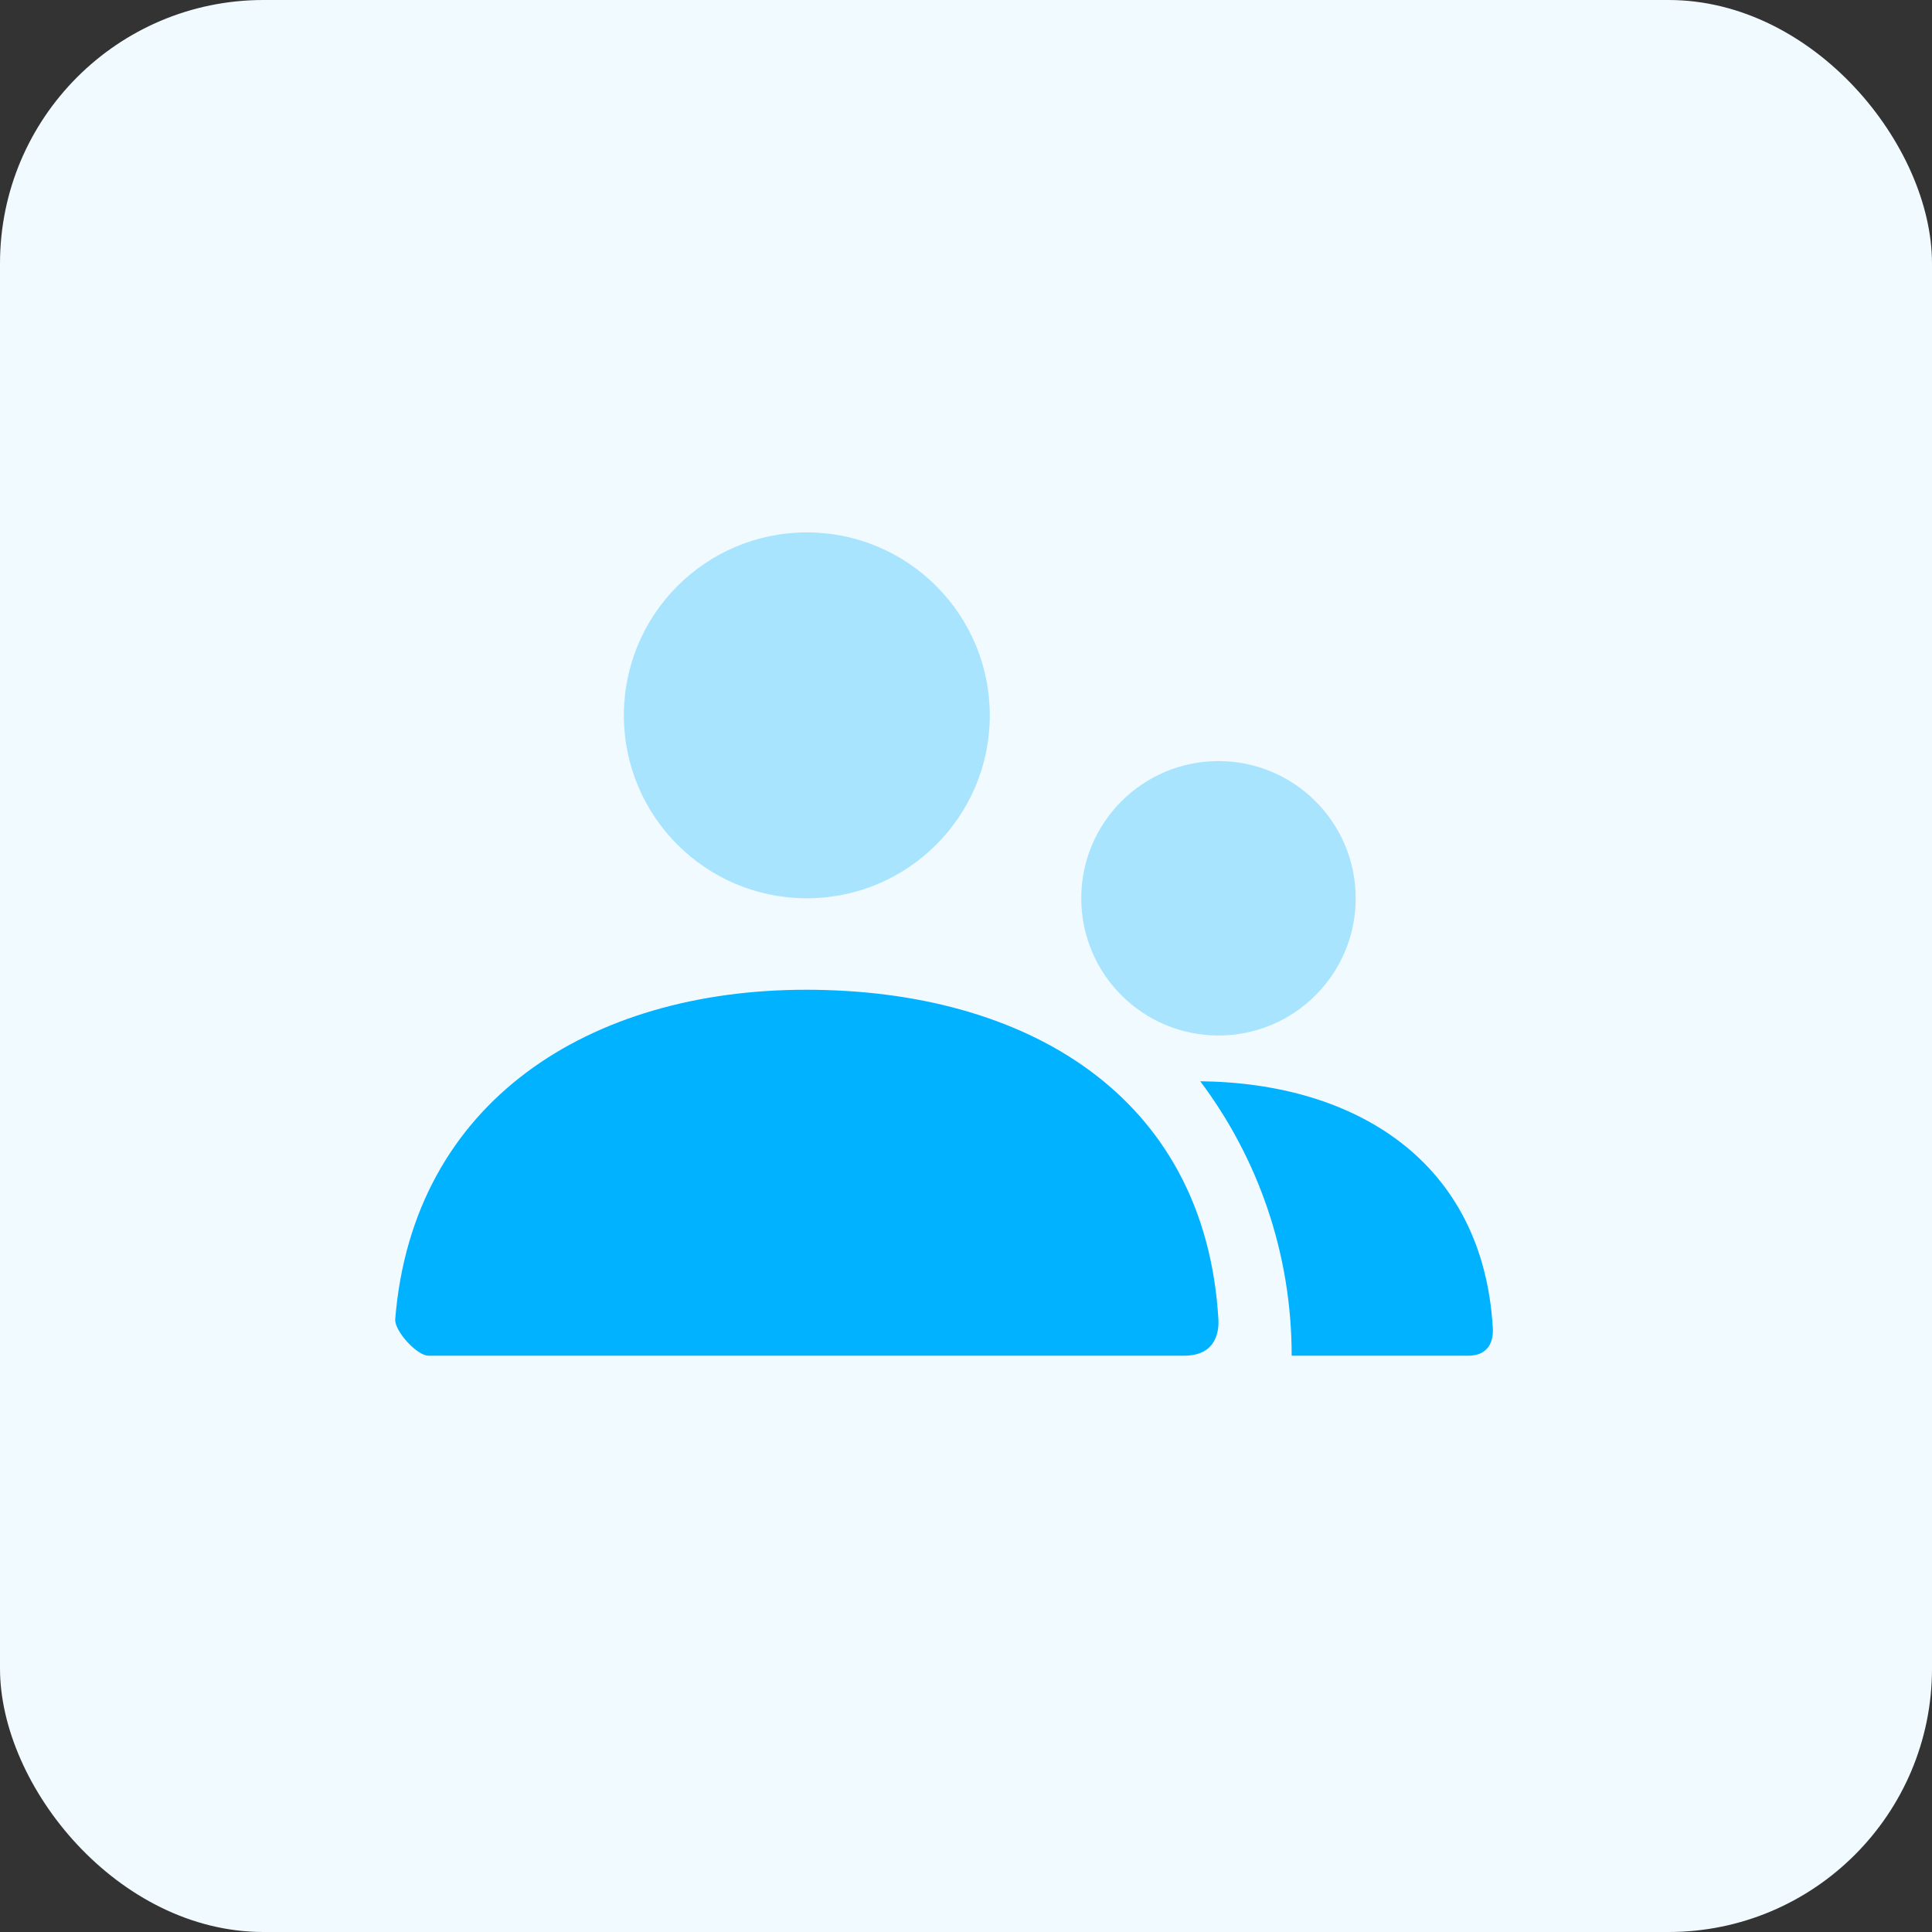 <svg width="44" height="44" viewBox="0 0 44 44" fill="none" xmlns="http://www.w3.org/2000/svg">
<rect x="0" y="0" width="44" height="44" fill="#333333" stroke="none"/>
<rect width="44" height="44" rx="6" fill="#F1FAFF"/>
<path opacity="0.3" fill-rule="evenodd" clip-rule="evenodd" d="M14.208 16.292C14.208 18.593 16.074 20.458 18.375 20.458C20.676 20.458 22.542 18.593 22.542 16.292C22.542 13.991 20.676 12.125 18.375 12.125C16.074 12.125 14.208 13.991 14.208 16.292ZM24.625 20.458C24.625 22.184 26.024 23.583 27.75 23.583C29.476 23.583 30.875 22.184 30.875 20.458C30.875 18.732 29.476 17.333 27.75 17.333C26.024 17.333 24.625 18.732 24.625 20.458Z" fill="#00B2FF"/>
<path fill-rule="evenodd" clip-rule="evenodd" d="M18.358 22.541C13.44 22.541 9.404 25.069 9.001 30.041C8.979 30.311 9.497 30.875 9.758 30.875H26.965C27.748 30.875 27.76 30.245 27.748 30.041C27.443 24.93 23.345 22.541 18.358 22.541ZM33.433 30.875H29.417C29.417 28.53 28.642 26.366 27.335 24.625C30.883 24.664 33.78 26.458 33.998 30.25C34.007 30.403 33.998 30.875 33.433 30.875Z" fill="#00B2FF"/>
</svg>
